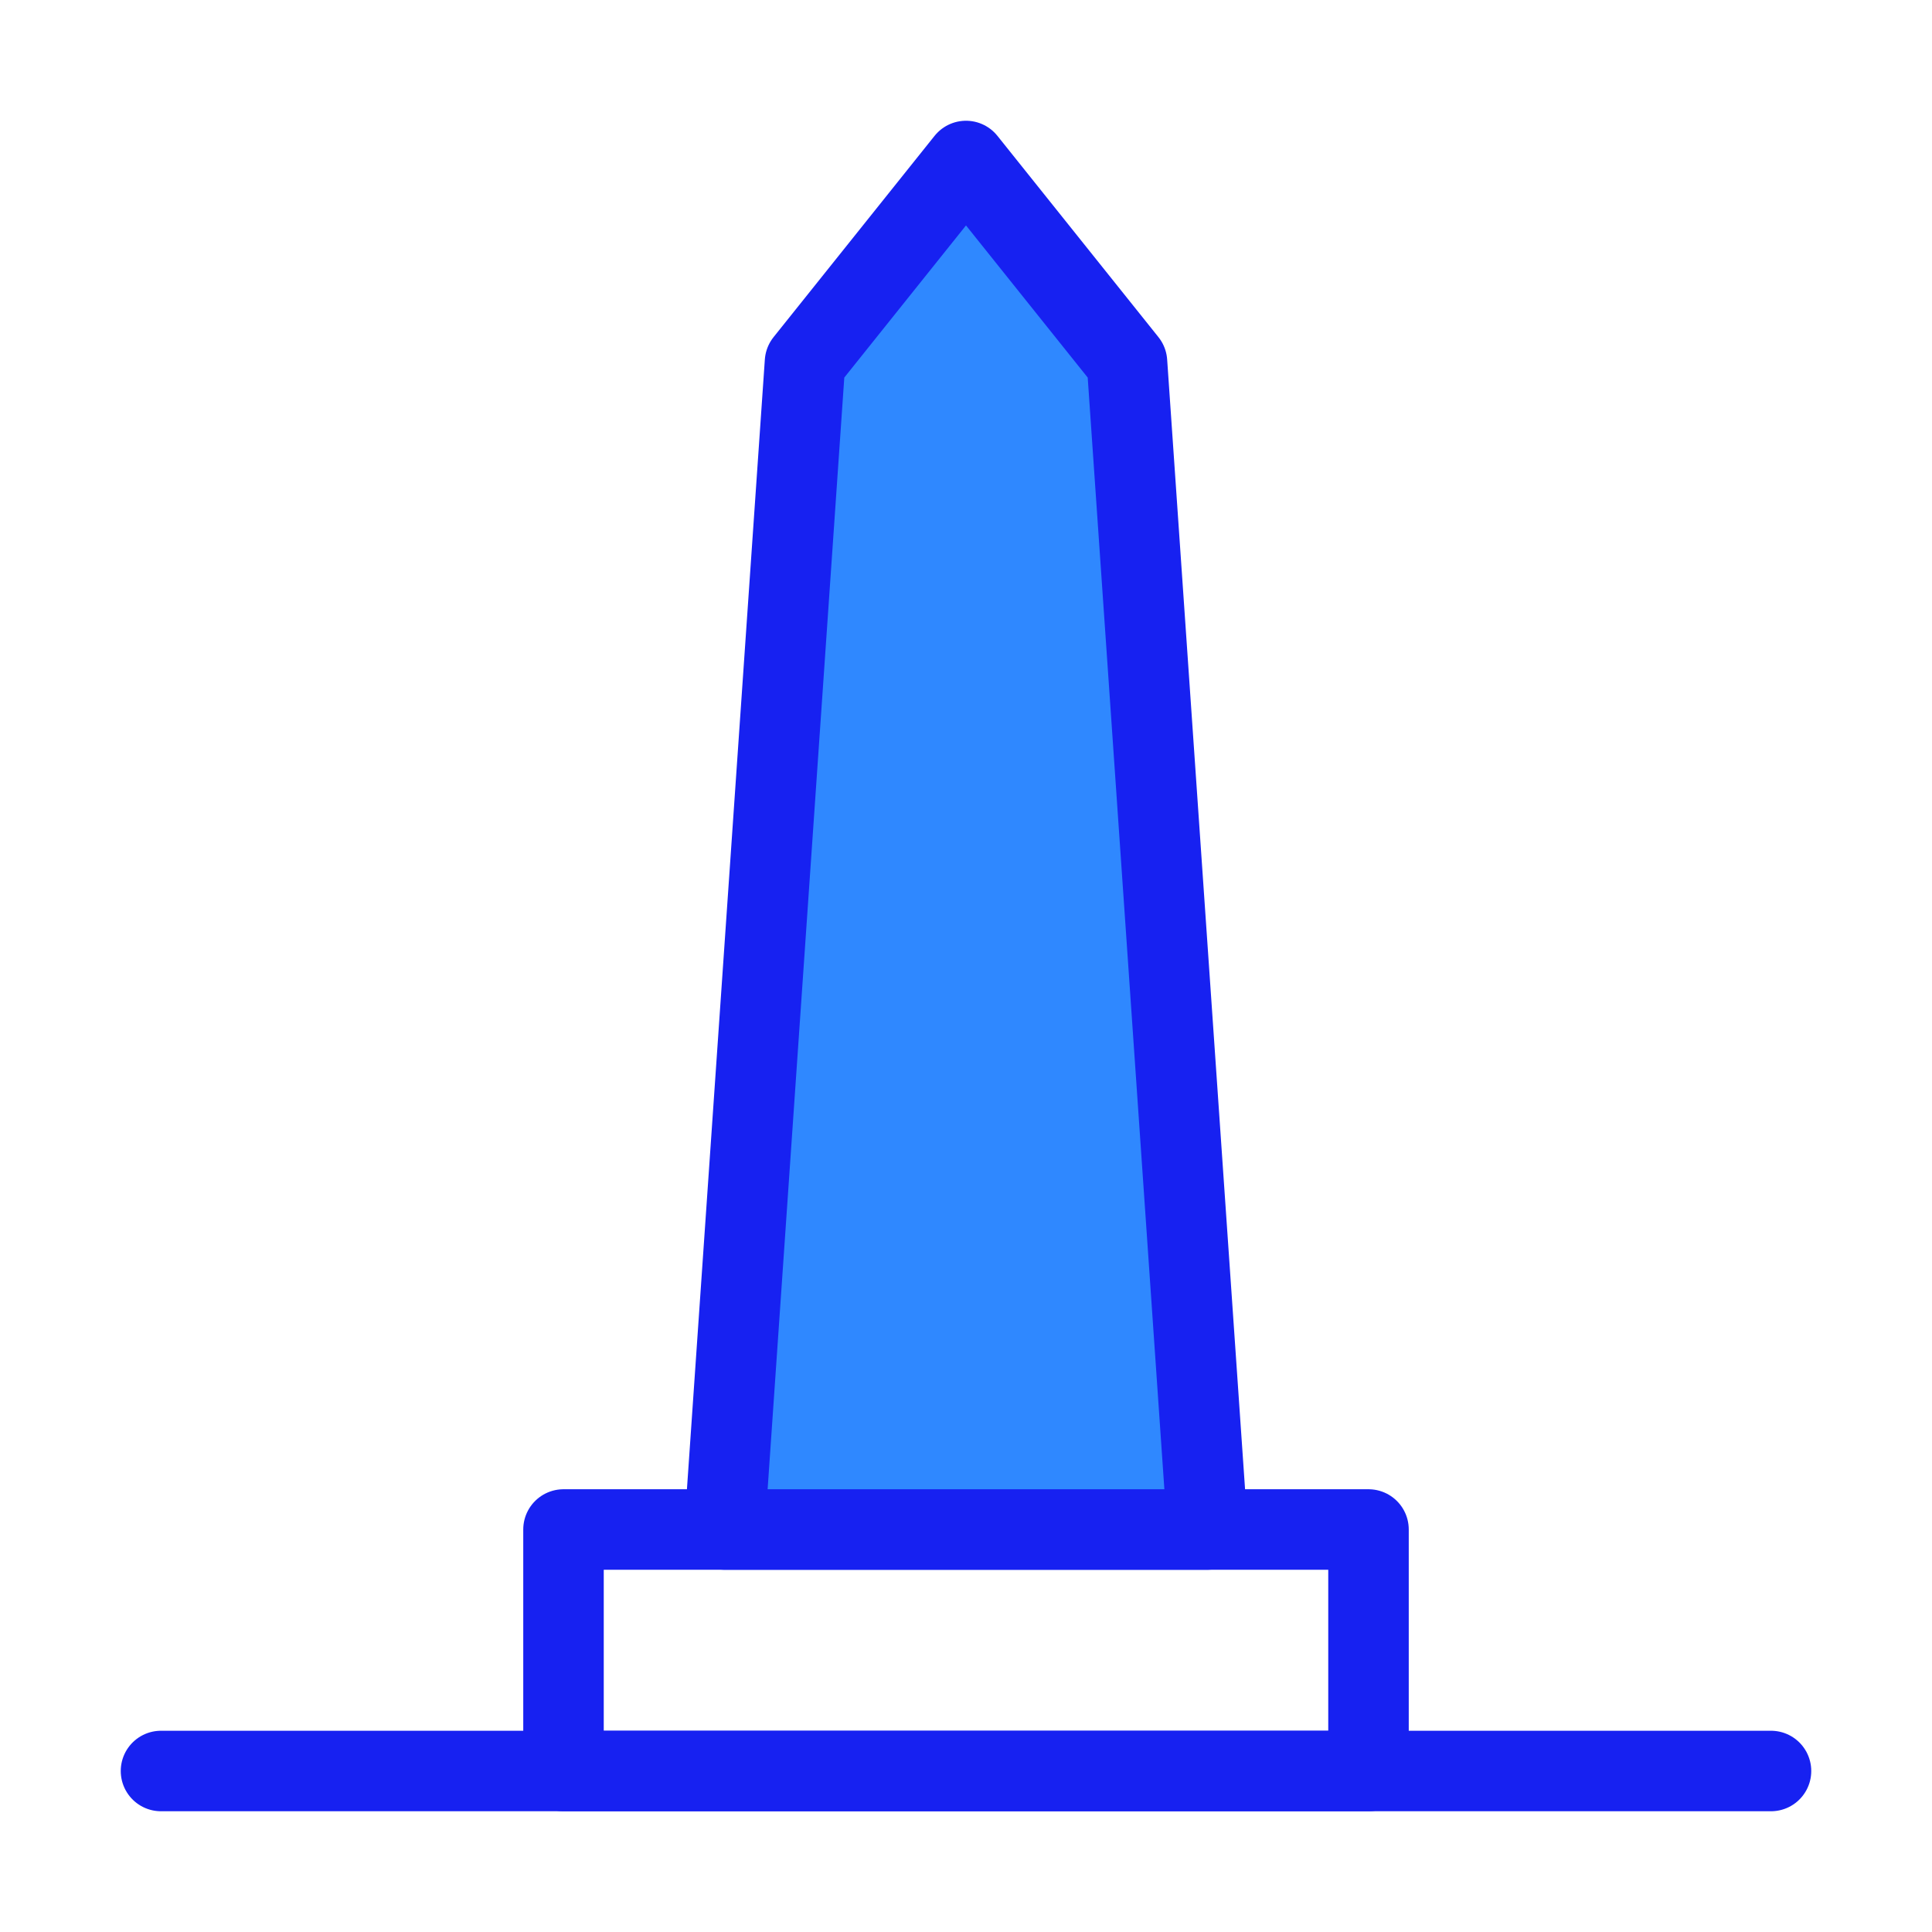 <?xml version="1.0" encoding="UTF-8"?><svg width="24" height="24" viewBox="0 0 48 48" fill="none" xmlns="http://www.w3.org/2000/svg"><rect x="14" y="38" width="20" height="6" stroke="#1721F1" stroke-width="2" stroke-linejoin="round"/><path d="M18 38L20 9L24 4L28 9L30 38H18Z" fill="#2F88FF" stroke="#1721F1" stroke-width="2" stroke-linejoin="round"/><path d="M4 44H44" stroke="#1721F1" stroke-width="2" stroke-linecap="round" stroke-linejoin="round"/></svg>